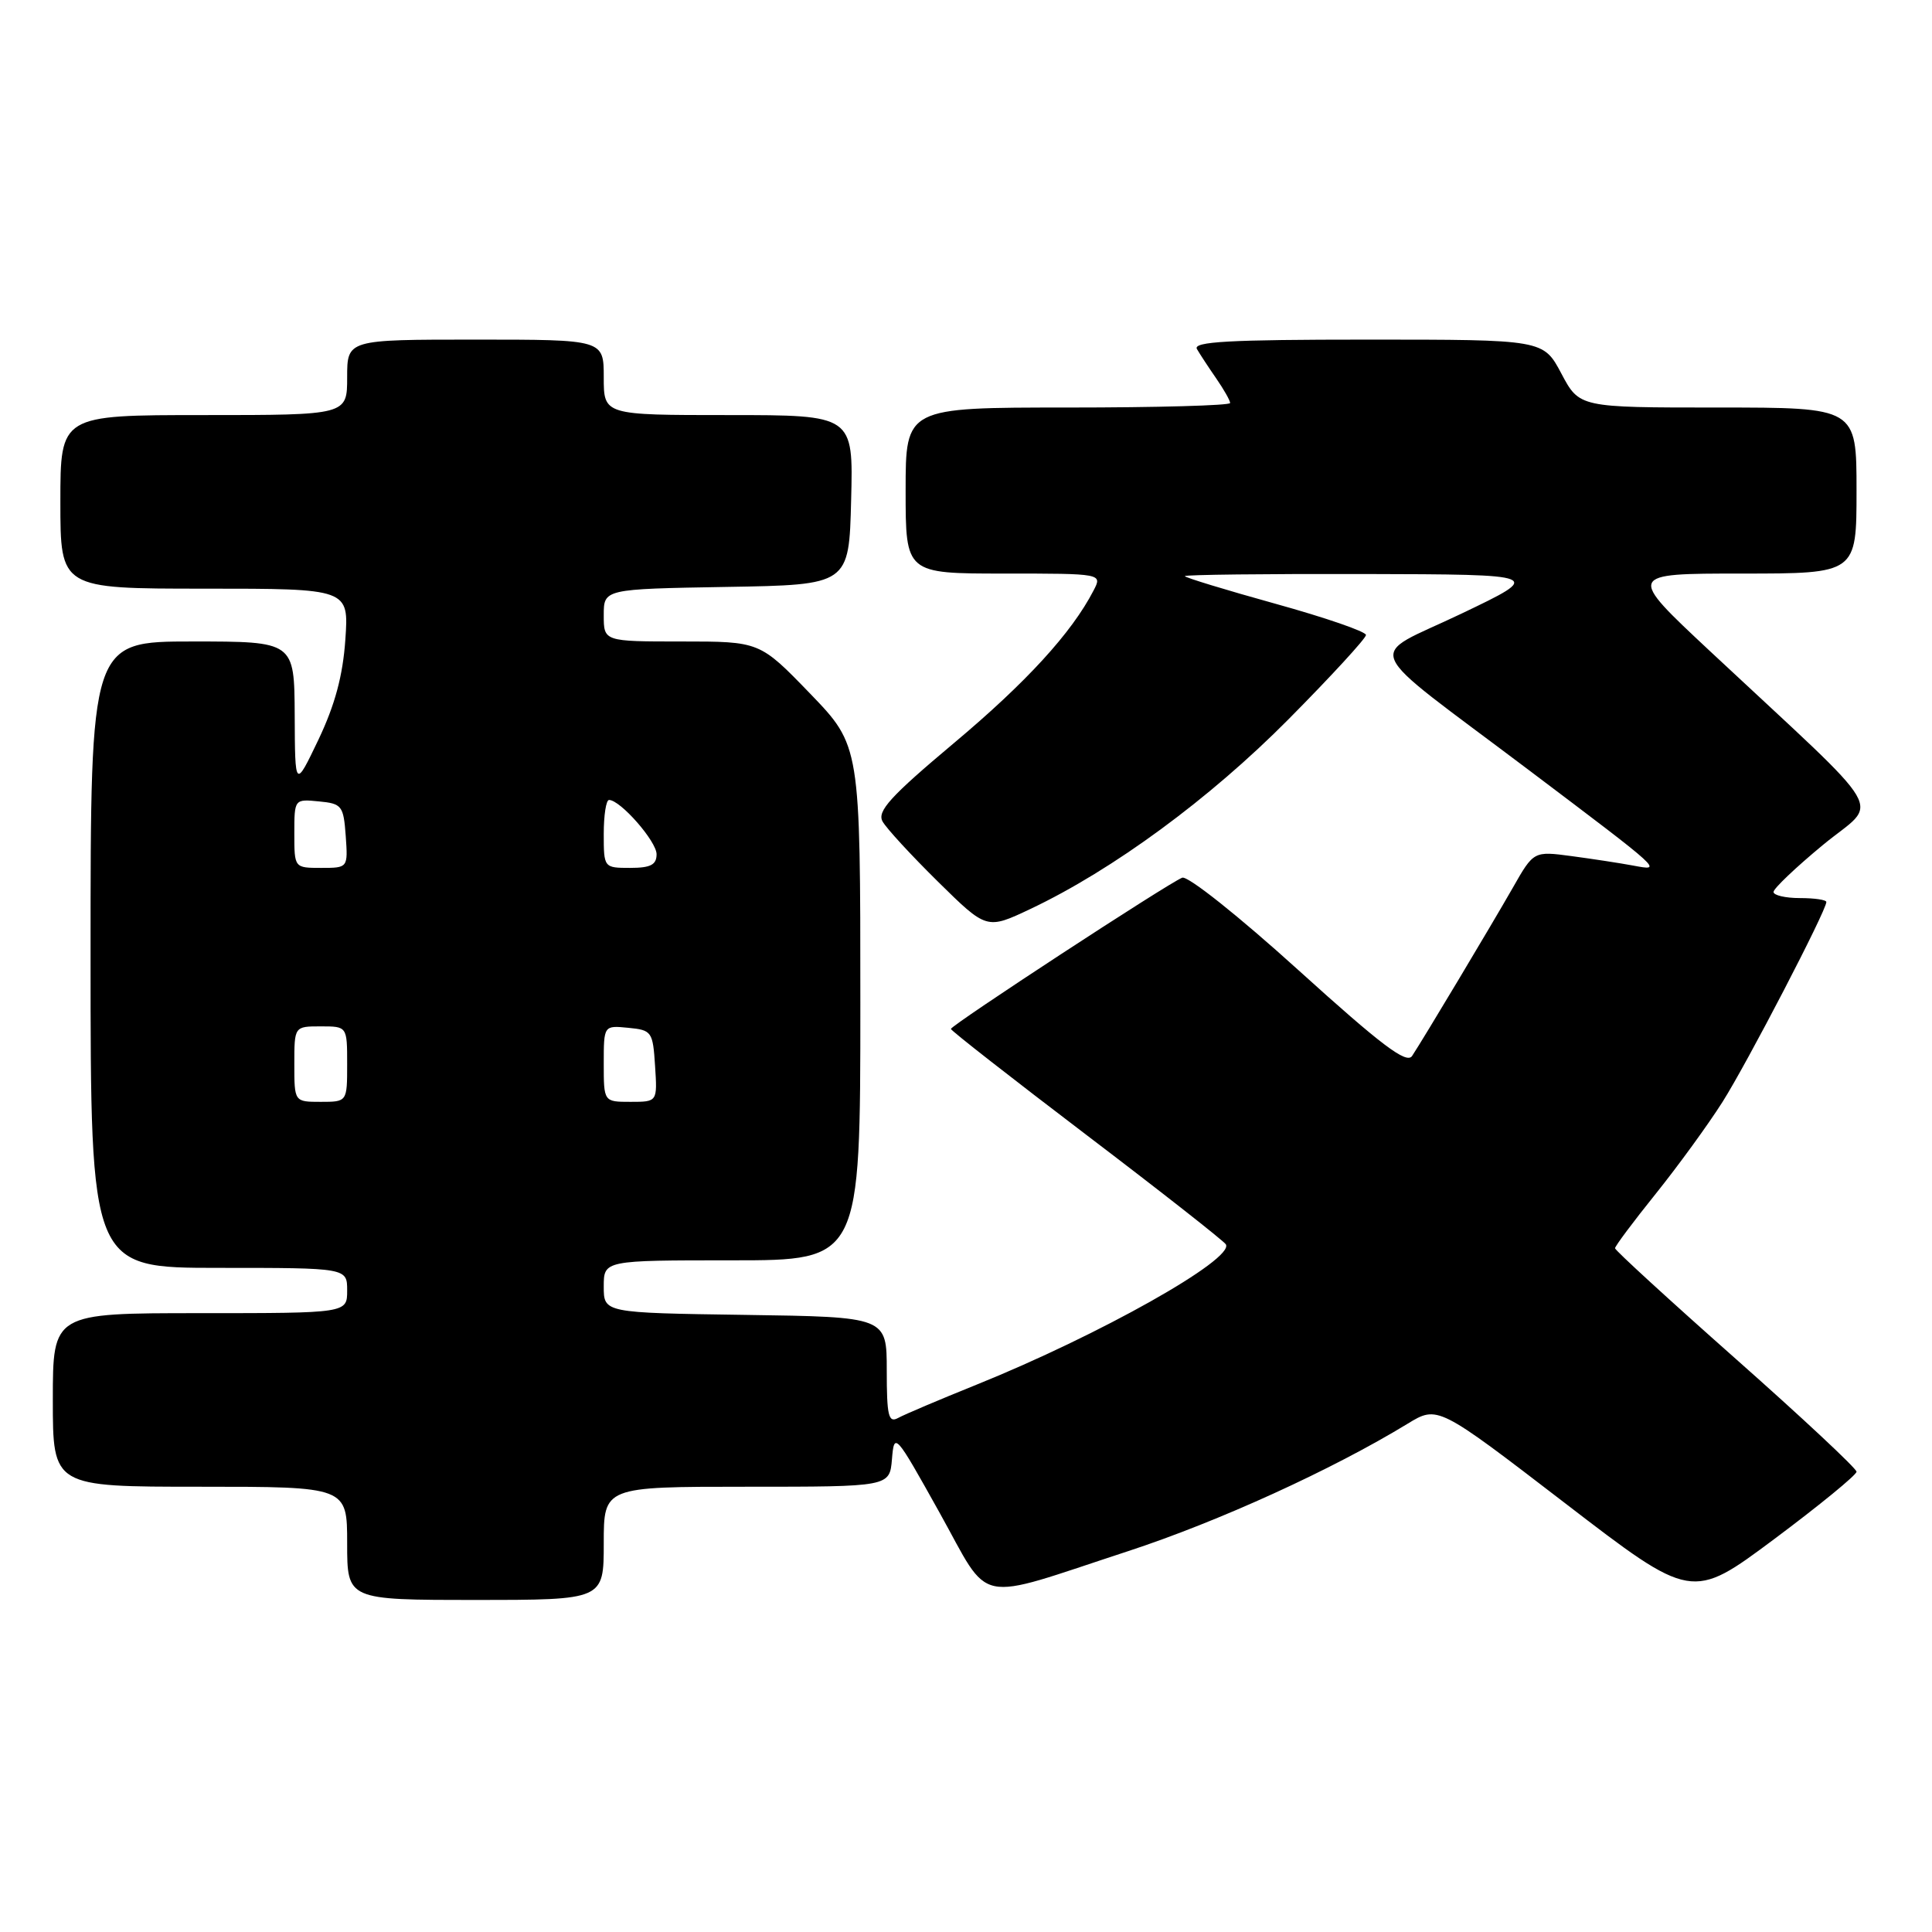 <?xml version="1.0" encoding="UTF-8" standalone="no"?>
<!DOCTYPE svg PUBLIC "-//W3C//DTD SVG 1.1//EN" "http://www.w3.org/Graphics/SVG/1.1/DTD/svg11.dtd" >
<svg xmlns="http://www.w3.org/2000/svg" xmlns:xlink="http://www.w3.org/1999/xlink" version="1.1" viewBox="0 0 256 256">
 <g >
 <path fill="currentColor"
d=" M 80.00 204.50 C 80.00 197.00 80.00 197.00 98.94 197.00 C 117.88 197.00 117.88 197.00 118.19 193.34 C 118.49 189.74 118.61 189.88 124.46 200.37 C 131.42 212.85 128.78 212.31 149.50 205.53 C 161.44 201.62 176.55 194.73 186.50 188.66 C 190.50 186.22 190.50 186.22 207.34 199.15 C 224.17 212.08 224.17 212.08 235.09 203.94 C 241.09 199.46 246.00 195.44 246.00 195.01 C 246.00 194.58 238.80 187.85 230.00 180.06 C 221.20 172.27 214.00 165.67 214.00 165.40 C 214.00 165.12 216.42 161.88 219.38 158.20 C 222.34 154.51 226.33 149.03 228.25 146.00 C 231.51 140.85 242.00 120.66 242.00 119.52 C 242.00 119.23 240.43 119.00 238.50 119.00 C 236.57 119.00 235.00 118.63 235.00 118.19 C 235.00 117.74 237.95 114.93 241.56 111.95 C 249.01 105.79 250.86 108.96 226.54 86.24 C 215.59 76.00 215.59 76.00 230.79 76.00 C 246.00 76.00 246.00 76.00 246.00 65.00 C 246.00 54.00 246.00 54.00 227.64 54.00 C 209.28 54.00 209.28 54.00 206.89 49.50 C 204.50 45.00 204.50 45.00 181.19 45.00 C 162.83 45.00 158.04 45.27 158.60 46.25 C 159.00 46.94 160.15 48.69 161.16 50.15 C 162.17 51.61 163.00 53.08 163.00 53.40 C 163.00 53.73 153.32 54.00 141.50 54.00 C 120.00 54.00 120.00 54.00 120.00 65.00 C 120.00 76.00 120.00 76.00 133.04 76.00 C 146.07 76.00 146.07 76.00 144.90 78.25 C 142.01 83.85 135.97 90.44 126.39 98.47 C 117.99 105.52 116.20 107.49 116.94 108.84 C 117.44 109.75 120.76 113.35 124.30 116.84 C 130.74 123.18 130.74 123.18 136.52 120.45 C 147.46 115.27 160.31 105.83 170.75 95.29 C 176.39 89.60 181.00 84.58 181.00 84.14 C 181.00 83.69 175.60 81.83 169.00 80.00 C 162.40 78.17 157.00 76.52 157.00 76.34 C 157.00 76.15 167.69 76.03 180.75 76.06 C 204.50 76.12 204.50 76.12 193.65 81.31 C 180.91 87.41 179.82 84.88 202.50 101.98 C 220.56 115.61 220.37 115.43 216.39 114.69 C 214.68 114.37 211.02 113.81 208.25 113.44 C 203.22 112.77 203.22 112.77 200.45 117.64 C 197.49 122.81 188.67 137.55 187.11 139.92 C 186.38 141.02 183.10 138.55 172.07 128.57 C 164.14 121.39 157.39 116.02 156.65 116.30 C 154.83 117.00 126.00 135.85 126.00 136.34 C 126.00 136.56 134.08 142.87 143.95 150.38 C 153.82 157.88 162.13 164.41 162.43 164.88 C 163.62 166.82 145.66 176.92 129.34 183.50 C 124.48 185.46 119.83 187.43 119.00 187.89 C 117.73 188.58 117.50 187.62 117.50 181.60 C 117.50 174.50 117.50 174.50 98.75 174.23 C 80.00 173.96 80.00 173.96 80.00 170.48 C 80.00 167.00 80.00 167.00 97.00 167.00 C 114.00 167.00 114.00 167.00 114.00 132.90 C 114.00 98.81 114.00 98.81 107.34 91.90 C 100.67 85.00 100.67 85.00 90.34 85.00 C 80.00 85.00 80.00 85.00 80.00 81.52 C 80.00 78.05 80.00 78.05 96.25 77.77 C 112.50 77.50 112.50 77.50 112.78 66.25 C 113.07 55.00 113.07 55.00 96.53 55.00 C 80.00 55.00 80.00 55.00 80.00 50.00 C 80.00 45.00 80.00 45.00 63.00 45.00 C 46.00 45.00 46.00 45.00 46.00 50.00 C 46.00 55.00 46.00 55.00 27.00 55.00 C 8.00 55.00 8.00 55.00 8.00 66.50 C 8.00 78.00 8.00 78.00 27.11 78.00 C 46.23 78.00 46.23 78.00 45.76 84.75 C 45.43 89.53 44.39 93.39 42.20 98.00 C 39.09 104.50 39.09 104.50 39.05 94.75 C 39.00 85.00 39.00 85.00 25.50 85.00 C 12.00 85.00 12.00 85.00 12.00 126.50 C 12.00 168.00 12.00 168.00 29.00 168.00 C 46.00 168.00 46.00 168.00 46.00 171.00 C 46.00 174.00 46.00 174.00 26.50 174.00 C 7.00 174.00 7.00 174.00 7.00 185.50 C 7.00 197.00 7.00 197.00 26.50 197.00 C 46.00 197.00 46.00 197.00 46.00 204.50 C 46.00 212.00 46.00 212.00 63.00 212.00 C 80.00 212.00 80.00 212.00 80.00 204.50 Z  M 39.00 141.00 C 39.00 136.00 39.00 136.00 42.50 136.00 C 46.00 136.00 46.00 136.00 46.00 141.00 C 46.00 146.00 46.00 146.00 42.50 146.00 C 39.00 146.00 39.00 146.00 39.00 141.00 Z  M 80.00 140.94 C 80.00 135.87 80.00 135.87 83.25 136.19 C 86.37 136.49 86.51 136.70 86.80 141.25 C 87.11 146.00 87.11 146.00 83.55 146.00 C 80.00 146.00 80.00 146.00 80.00 140.94 Z  M 39.00 110.44 C 39.00 105.89 39.01 105.87 42.25 106.19 C 45.30 106.48 45.52 106.76 45.81 110.75 C 46.11 115.00 46.11 115.00 42.56 115.00 C 39.00 115.00 39.00 115.00 39.00 110.44 Z  M 80.00 110.50 C 80.00 108.03 80.31 106.00 80.70 106.00 C 82.20 106.00 87.00 111.48 87.00 113.19 C 87.00 114.59 86.21 115.00 83.50 115.00 C 80.02 115.00 80.00 114.98 80.00 110.50 Z "/>
</g>
</svg>